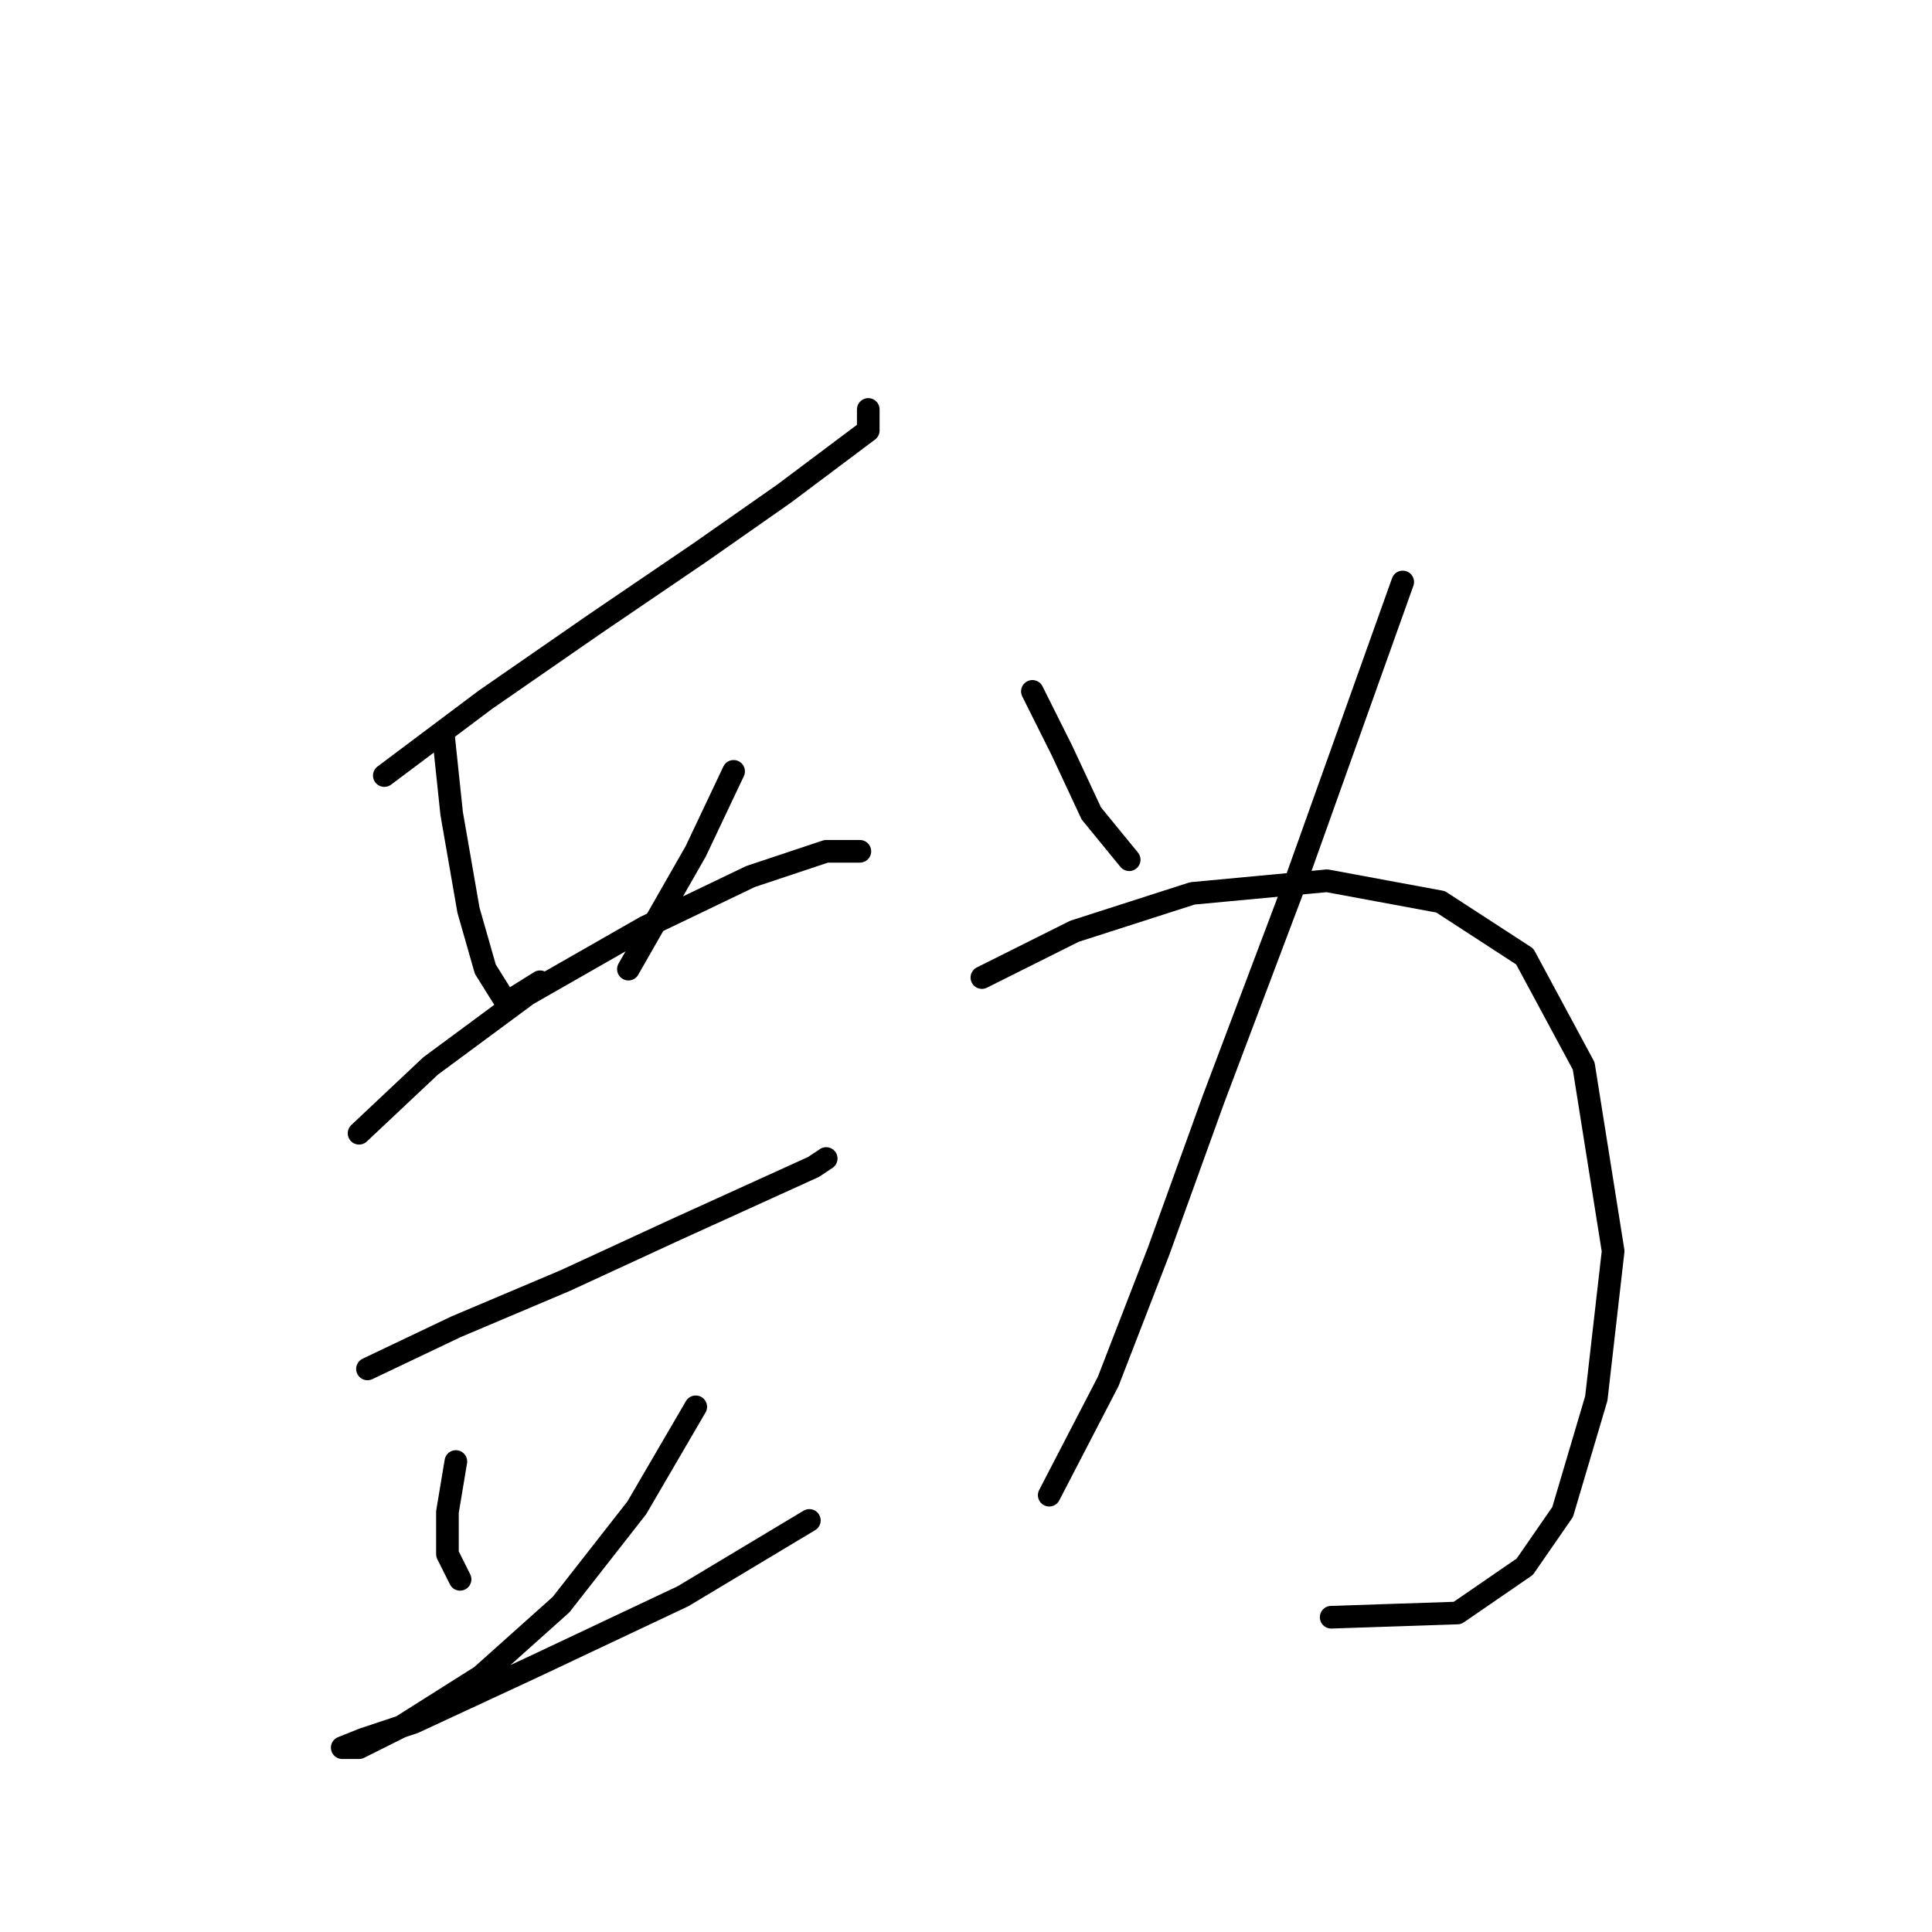 <?xml version="1.0" standalone="no"?>
    <svg width="256" height="256" xmlns="http://www.w3.org/2000/svg" version="1.1">
    <polyline stroke="black" stroke-width="3" stroke-linecap="round" fill="transparent" stroke-linejoin="round" points="50.924 102.766 64.307 92.729 78.805 82.691 92.745 73.212 103.898 65.405 110.589 60.387 115.05 57.041 115.05 54.253 115.05 54.253 " />
        <polyline stroke="black" stroke-width="3" stroke-linecap="round" fill="transparent" stroke-linejoin="round" points="58.73 97.189 59.846 107.784 62.076 120.61 64.307 128.416 67.095 132.877 71.556 130.089 71.556 130.089 " />
        <polyline stroke="black" stroke-width="3" stroke-linecap="round" fill="transparent" stroke-linejoin="round" points="97.206 102.208 92.188 112.803 83.266 128.416 83.266 128.416 " />
        <polyline stroke="black" stroke-width="3" stroke-linecap="round" fill="transparent" stroke-linejoin="round" points="47.578 150.163 57.058 141.242 69.883 131.762 85.496 122.84 99.437 116.149 109.474 112.803 113.935 112.803 113.935 112.803 " />
        <polyline stroke="black" stroke-width="3" stroke-linecap="round" fill="transparent" stroke-linejoin="round" points="48.693 181.39 60.403 175.814 74.901 169.68 89.4 162.989 101.667 157.412 107.801 154.624 109.474 153.509 109.474 153.509 " />
        <polyline stroke="black" stroke-width="3" stroke-linecap="round" fill="transparent" stroke-linejoin="round" points="60.403 193.658 59.288 200.349 59.288 205.925 60.961 209.271 60.961 209.271 " />
        <polyline stroke="black" stroke-width="3" stroke-linecap="round" fill="transparent" stroke-linejoin="round" points="92.188 186.409 84.381 199.792 74.344 212.617 63.749 222.096 53.154 228.788 47.578 231.576 45.347 231.576 48.136 230.461 54.827 228.23 70.44 220.981 90.515 211.502 107.243 201.465 107.243 201.465 " />
        <polyline stroke="black" stroke-width="3" stroke-linecap="round" fill="transparent" stroke-linejoin="round" points="136.797 91.613 140.701 99.42 144.604 107.784 149.623 113.918 149.623 113.918 " />
        <polyline stroke="black" stroke-width="3" stroke-linecap="round" fill="transparent" stroke-linejoin="round" points="185.868 77.115 171.927 116.149 160.775 145.702 153.526 165.777 146.834 183.063 139.028 198.119 139.028 198.119 " />
        <polyline stroke="black" stroke-width="3" stroke-linecap="round" fill="transparent" stroke-linejoin="round" points="130.106 129.531 142.373 123.398 157.987 118.379 175.831 116.706 190.886 119.494 202.039 126.743 209.846 141.242 213.749 165.777 211.518 185.294 207.057 200.349 202.039 207.598 193.117 213.732 176.388 214.29 176.388 214.29 " />
        </svg>